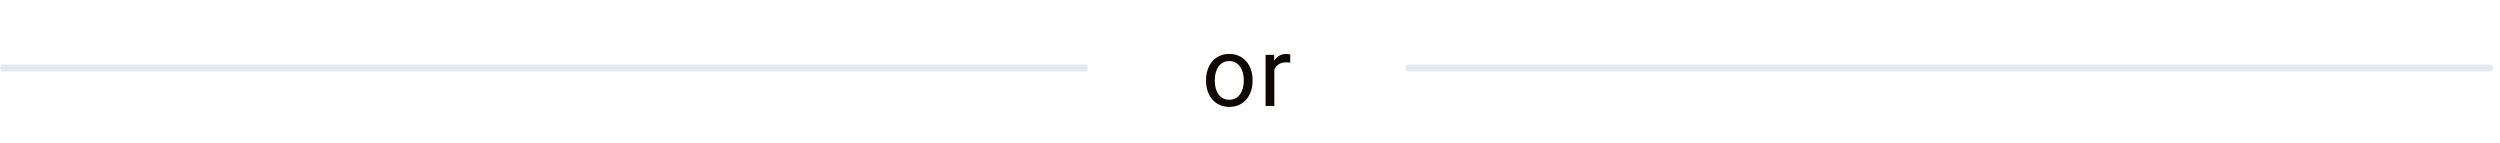 <svg width="350" height="20" viewBox="0 0 362 20" fill="none" xmlns="http://www.w3.org/2000/svg">
<line x1="0.523" y1="9.5" x2="157.023" y2="9.5" stroke="#E2E8F0" stroke-linecap="round"/>
<path d="M174.638 11.384V11.227C174.638 10.693 174.716 10.199 174.871 9.743C175.025 9.283 175.249 8.884 175.54 8.547C175.832 8.205 176.185 7.941 176.6 7.754C177.015 7.562 177.48 7.467 177.995 7.467C178.514 7.467 178.981 7.562 179.396 7.754C179.815 7.941 180.171 8.205 180.462 8.547C180.759 8.884 180.984 9.283 181.139 9.743C181.294 10.199 181.371 10.693 181.371 11.227V11.384C181.371 11.917 181.294 12.412 181.139 12.867C180.984 13.323 180.759 13.722 180.462 14.063C180.171 14.401 179.817 14.665 179.403 14.856C178.993 15.043 178.528 15.137 178.008 15.137C177.489 15.137 177.022 15.043 176.607 14.856C176.192 14.665 175.837 14.401 175.54 14.063C175.249 13.722 175.025 13.323 174.871 12.867C174.716 12.412 174.638 11.917 174.638 11.384ZM175.903 11.227V11.384C175.903 11.753 175.946 12.102 176.033 12.43C176.119 12.753 176.249 13.04 176.422 13.291C176.6 13.542 176.821 13.74 177.085 13.886C177.35 14.027 177.657 14.098 178.008 14.098C178.355 14.098 178.658 14.027 178.917 13.886C179.182 13.74 179.4 13.542 179.574 13.291C179.747 13.04 179.877 12.753 179.963 12.43C180.054 12.102 180.1 11.753 180.1 11.384V11.227C180.1 10.862 180.054 10.518 179.963 10.194C179.877 9.866 179.745 9.577 179.567 9.326C179.394 9.071 179.175 8.87 178.911 8.725C178.651 8.579 178.345 8.506 177.995 8.506C177.648 8.506 177.343 8.579 177.079 8.725C176.819 8.87 176.6 9.071 176.422 9.326C176.249 9.577 176.119 9.866 176.033 10.194C175.946 10.518 175.903 10.862 175.903 11.227ZM184.522 8.766V15H183.257V7.604H184.488L184.522 8.766ZM186.833 7.562L186.826 8.738C186.721 8.715 186.621 8.702 186.525 8.697C186.434 8.688 186.329 8.684 186.211 8.684C185.919 8.684 185.661 8.729 185.438 8.82C185.215 8.911 185.026 9.039 184.871 9.203C184.716 9.367 184.593 9.563 184.502 9.791C184.415 10.014 184.358 10.26 184.331 10.529L183.975 10.734C183.975 10.288 184.018 9.868 184.105 9.477C184.196 9.085 184.335 8.738 184.522 8.438C184.709 8.132 184.946 7.895 185.233 7.727C185.525 7.553 185.871 7.467 186.272 7.467C186.363 7.467 186.468 7.478 186.587 7.501C186.705 7.519 186.787 7.54 186.833 7.562Z" fill="#0E0800"/>
<line x1="204.023" y1="9.5" x2="360.523" y2="9.5" stroke="#E2E8F0" stroke-linecap="round"/>
</svg>
